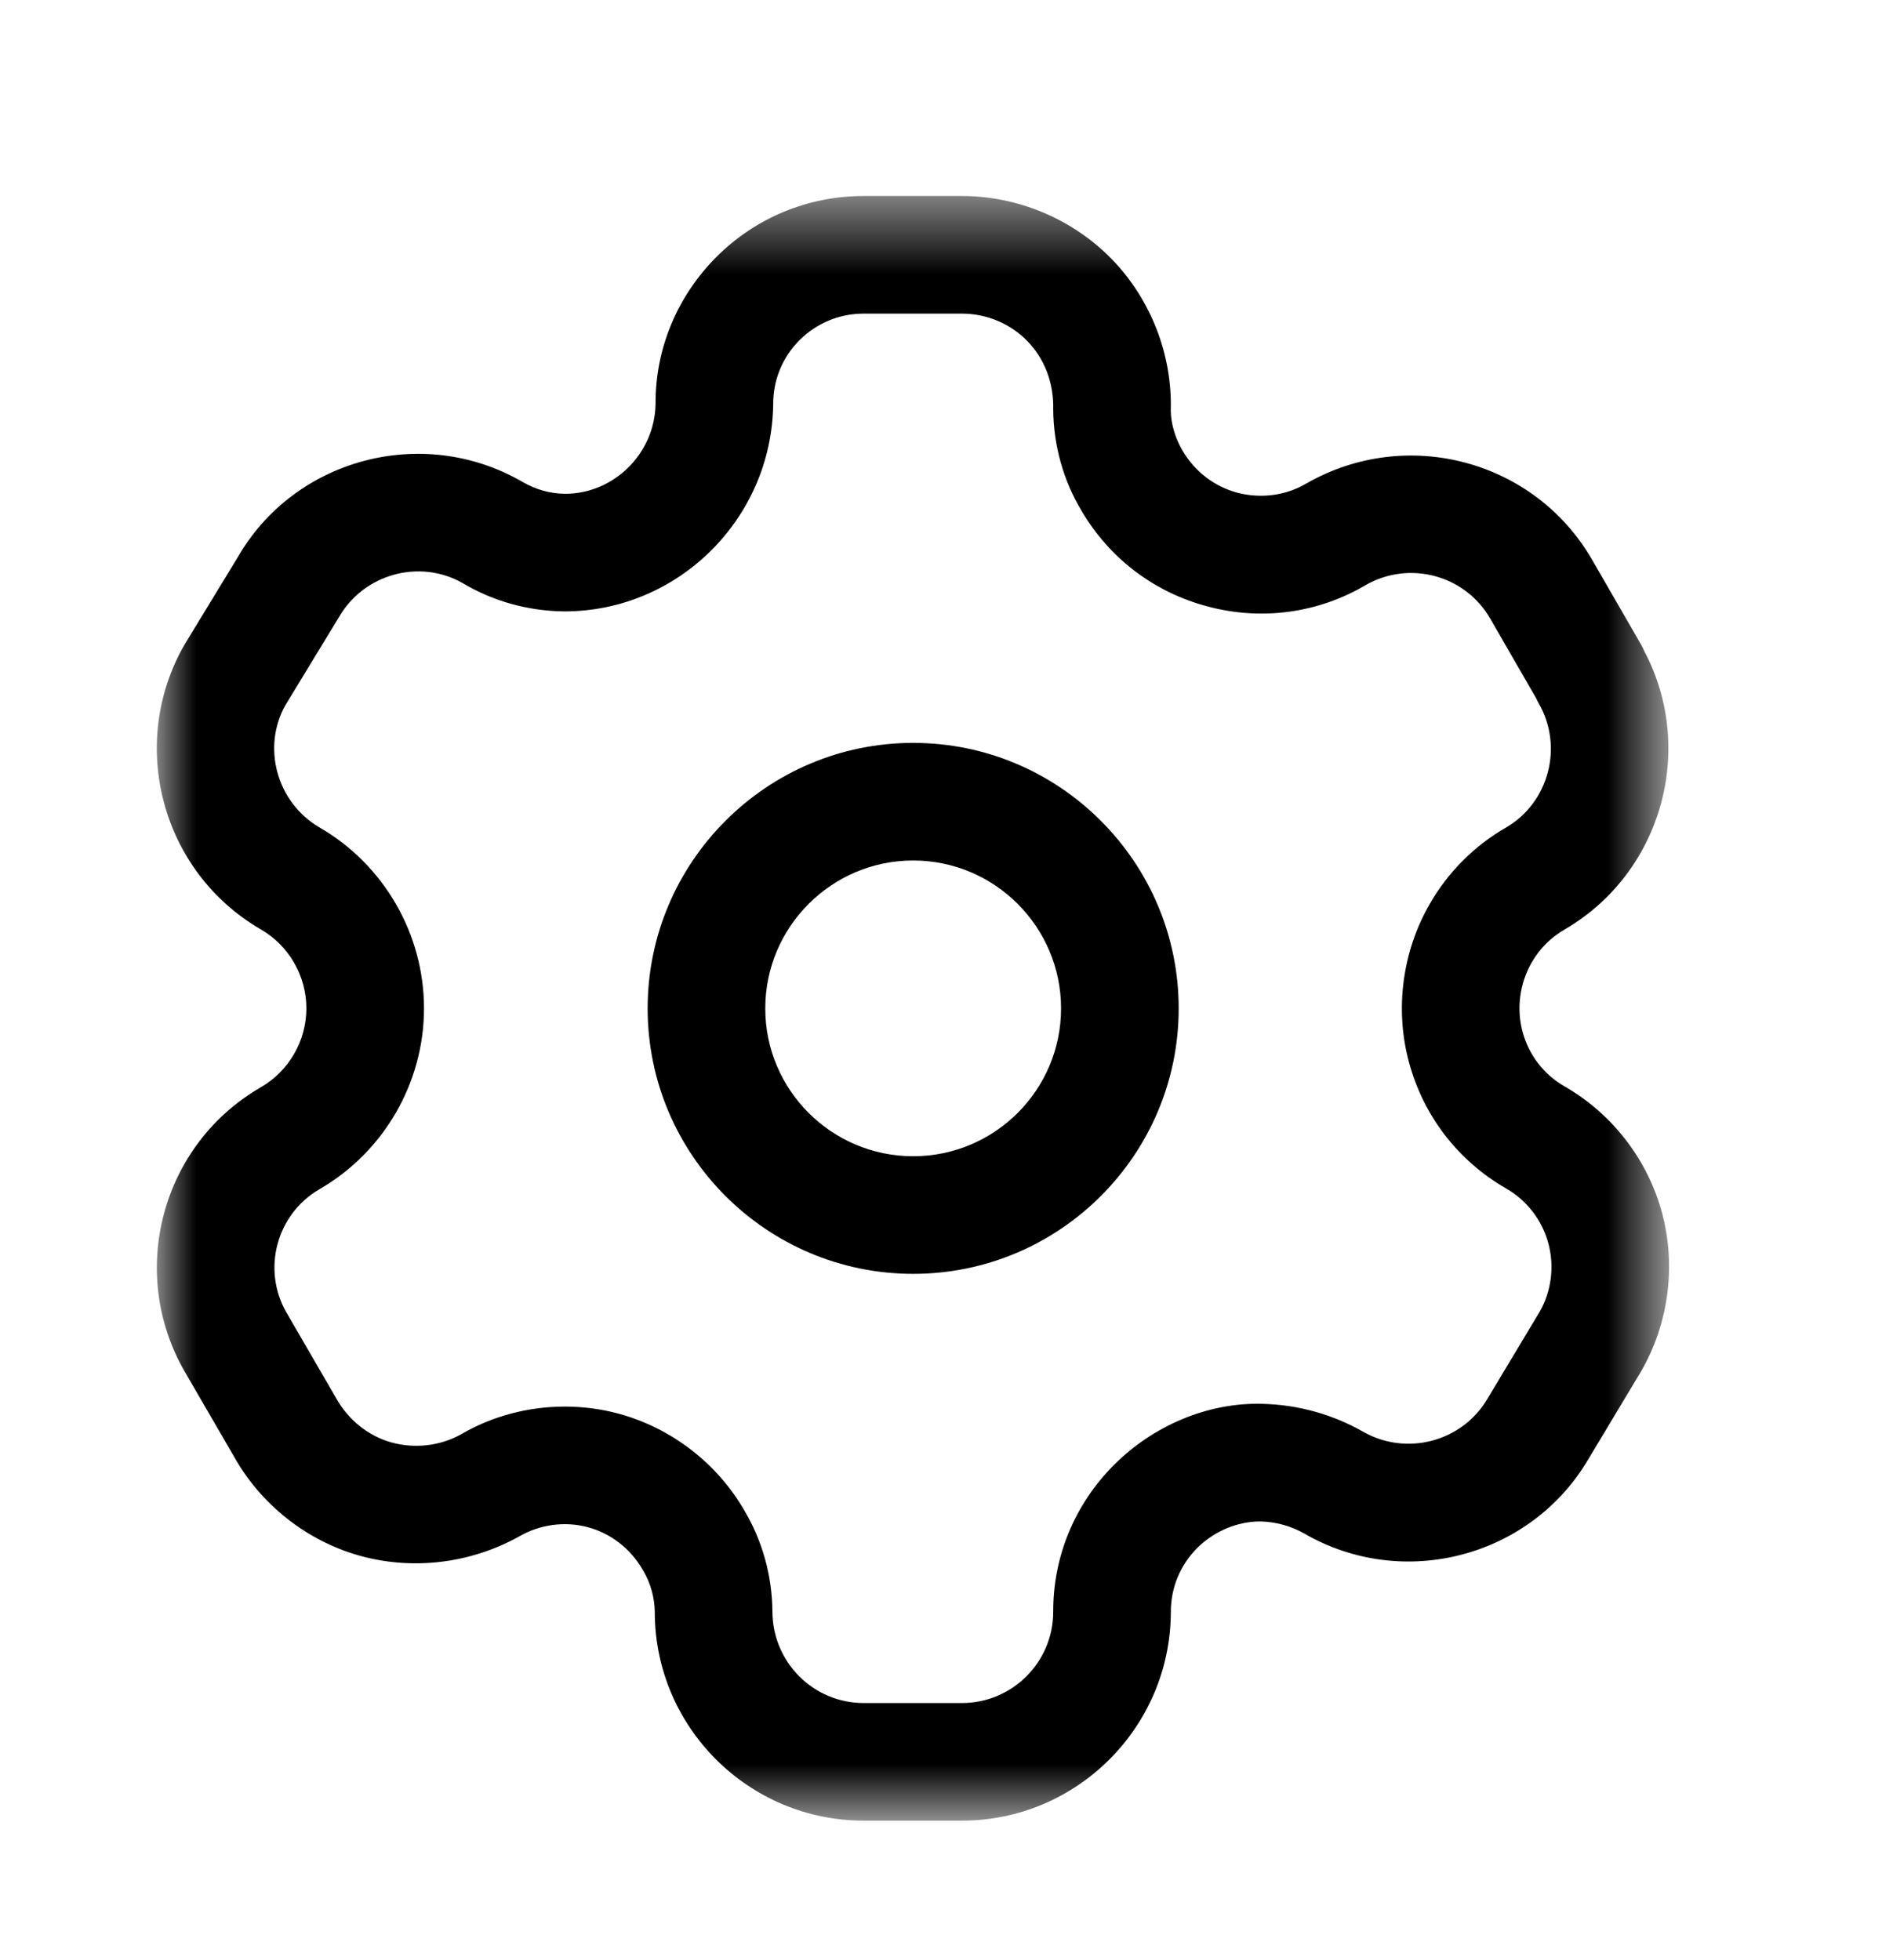<svg width="24" height="25" viewBox="0 0 24 25" fill="none" xmlns="http://www.w3.org/2000/svg">
<mask id="mask0_2097_14129" style="mask-type:luminance" maskUnits="userSpaceOnUse" x="2" y="2" width="20" height="22">
<path fill-rule="evenodd" clip-rule="evenodd" d="M2 2.5H21.285V23.221H2V2.5Z" fill="white"/>
</mask>
<g mask="url(#mask0_2097_14129)">
<path fill-rule="evenodd" clip-rule="evenodd" d="M7.202 17.94C7.431 17.94 7.66 17.969 7.884 18.029C8.56 18.211 9.147 18.663 9.495 19.27C9.721 19.651 9.846 20.096 9.85 20.55C9.85 21.2 10.372 21.721 11.014 21.721H12.267C12.906 21.721 13.428 21.203 13.431 20.564C13.427 19.858 13.703 19.187 14.208 18.682C14.706 18.184 15.402 17.885 16.098 17.905C16.554 17.916 16.993 18.039 17.38 18.259C17.937 18.578 18.648 18.388 18.97 17.838L19.634 16.731C19.782 16.476 19.825 16.156 19.746 15.861C19.668 15.566 19.472 15.31 19.208 15.159C18.59 14.803 18.149 14.229 17.966 13.541C17.785 12.866 17.884 12.129 18.237 11.522C18.467 11.122 18.804 10.785 19.208 10.553C19.75 10.236 19.94 9.527 19.625 8.975C19.612 8.953 19.6 8.93 19.59 8.906L19.004 7.89C18.685 7.335 17.975 7.144 17.418 7.461C16.816 7.817 16.1 7.919 15.412 7.738C14.725 7.56 14.149 7.125 13.79 6.511C13.56 6.127 13.435 5.68 13.431 5.225C13.44 4.883 13.32 4.576 13.102 4.351C12.885 4.127 12.58 4 12.267 4H11.014C10.704 4 10.414 4.121 10.195 4.339C9.977 4.558 9.858 4.849 9.86 5.159C9.839 6.621 8.644 7.798 7.197 7.798C6.733 7.793 6.286 7.668 5.898 7.436C5.353 7.126 4.641 7.317 4.322 7.872L3.645 8.985C3.335 9.523 3.525 10.234 4.077 10.555C4.896 11.029 5.407 11.913 5.407 12.861C5.407 13.809 4.896 14.692 4.075 15.167C3.526 15.485 3.336 16.192 3.654 16.742L4.285 17.83C4.441 18.111 4.696 18.314 4.991 18.397C5.285 18.479 5.609 18.444 5.879 18.294C6.276 18.061 6.738 17.94 7.202 17.94ZM12.267 23.221H11.014C9.545 23.221 8.35 22.027 8.35 20.558C8.348 20.377 8.296 20.189 8.199 20.026C8.042 19.752 7.788 19.556 7.495 19.478C7.204 19.4 6.885 19.443 6.623 19.595C5.995 19.945 5.256 20.03 4.58 19.84C3.905 19.649 3.322 19.185 2.98 18.57L2.355 17.493C1.624 16.225 2.059 14.6 3.325 13.868C3.684 13.661 3.907 13.275 3.907 12.861C3.907 12.447 3.684 12.06 3.325 11.853C2.058 11.117 1.624 9.488 2.354 8.22L3.032 7.107C3.753 5.853 5.383 5.411 6.654 6.141C6.827 6.244 7.015 6.296 7.206 6.298C7.829 6.298 8.35 5.784 8.36 5.152C8.356 4.455 8.631 3.786 9.132 3.281C9.635 2.777 10.303 2.5 11.014 2.5H12.267C12.983 2.5 13.679 2.794 14.178 3.305C14.676 3.819 14.951 4.524 14.93 5.239C14.932 5.4 14.985 5.586 15.081 5.749C15.24 6.019 15.491 6.209 15.789 6.287C16.087 6.361 16.399 6.321 16.664 6.164C17.944 5.433 19.573 5.871 20.304 7.141L20.927 8.22C20.943 8.249 20.957 8.277 20.969 8.306C21.631 9.557 21.189 11.132 19.959 11.851C19.78 11.954 19.635 12.098 19.535 12.272C19.38 12.541 19.337 12.861 19.415 13.155C19.495 13.455 19.686 13.704 19.955 13.858C20.562 14.207 21.015 14.795 21.196 15.474C21.377 16.152 21.278 16.888 20.925 17.495L20.261 18.601C19.53 19.857 17.901 20.292 16.634 19.56C16.465 19.463 16.27 19.41 16.076 19.405H16.07C15.781 19.405 15.484 19.528 15.268 19.743C15.049 19.962 14.929 20.254 14.931 20.564C14.924 22.033 13.729 23.221 12.267 23.221Z" fill="black"/>
</g>
<path fill-rule="evenodd" clip-rule="evenodd" d="M11.645 10.975C10.605 10.975 9.759 11.822 9.759 12.862C9.759 13.902 10.605 14.747 11.645 14.747C12.685 14.747 13.531 13.902 13.531 12.862C13.531 11.822 12.685 10.975 11.645 10.975ZM11.645 16.247C9.778 16.247 8.259 14.729 8.259 12.862C8.259 10.995 9.778 9.475 11.645 9.475C13.512 9.475 15.031 10.995 15.031 12.862C15.031 14.729 13.512 16.247 11.645 16.247Z" fill="black"/>
</svg>

